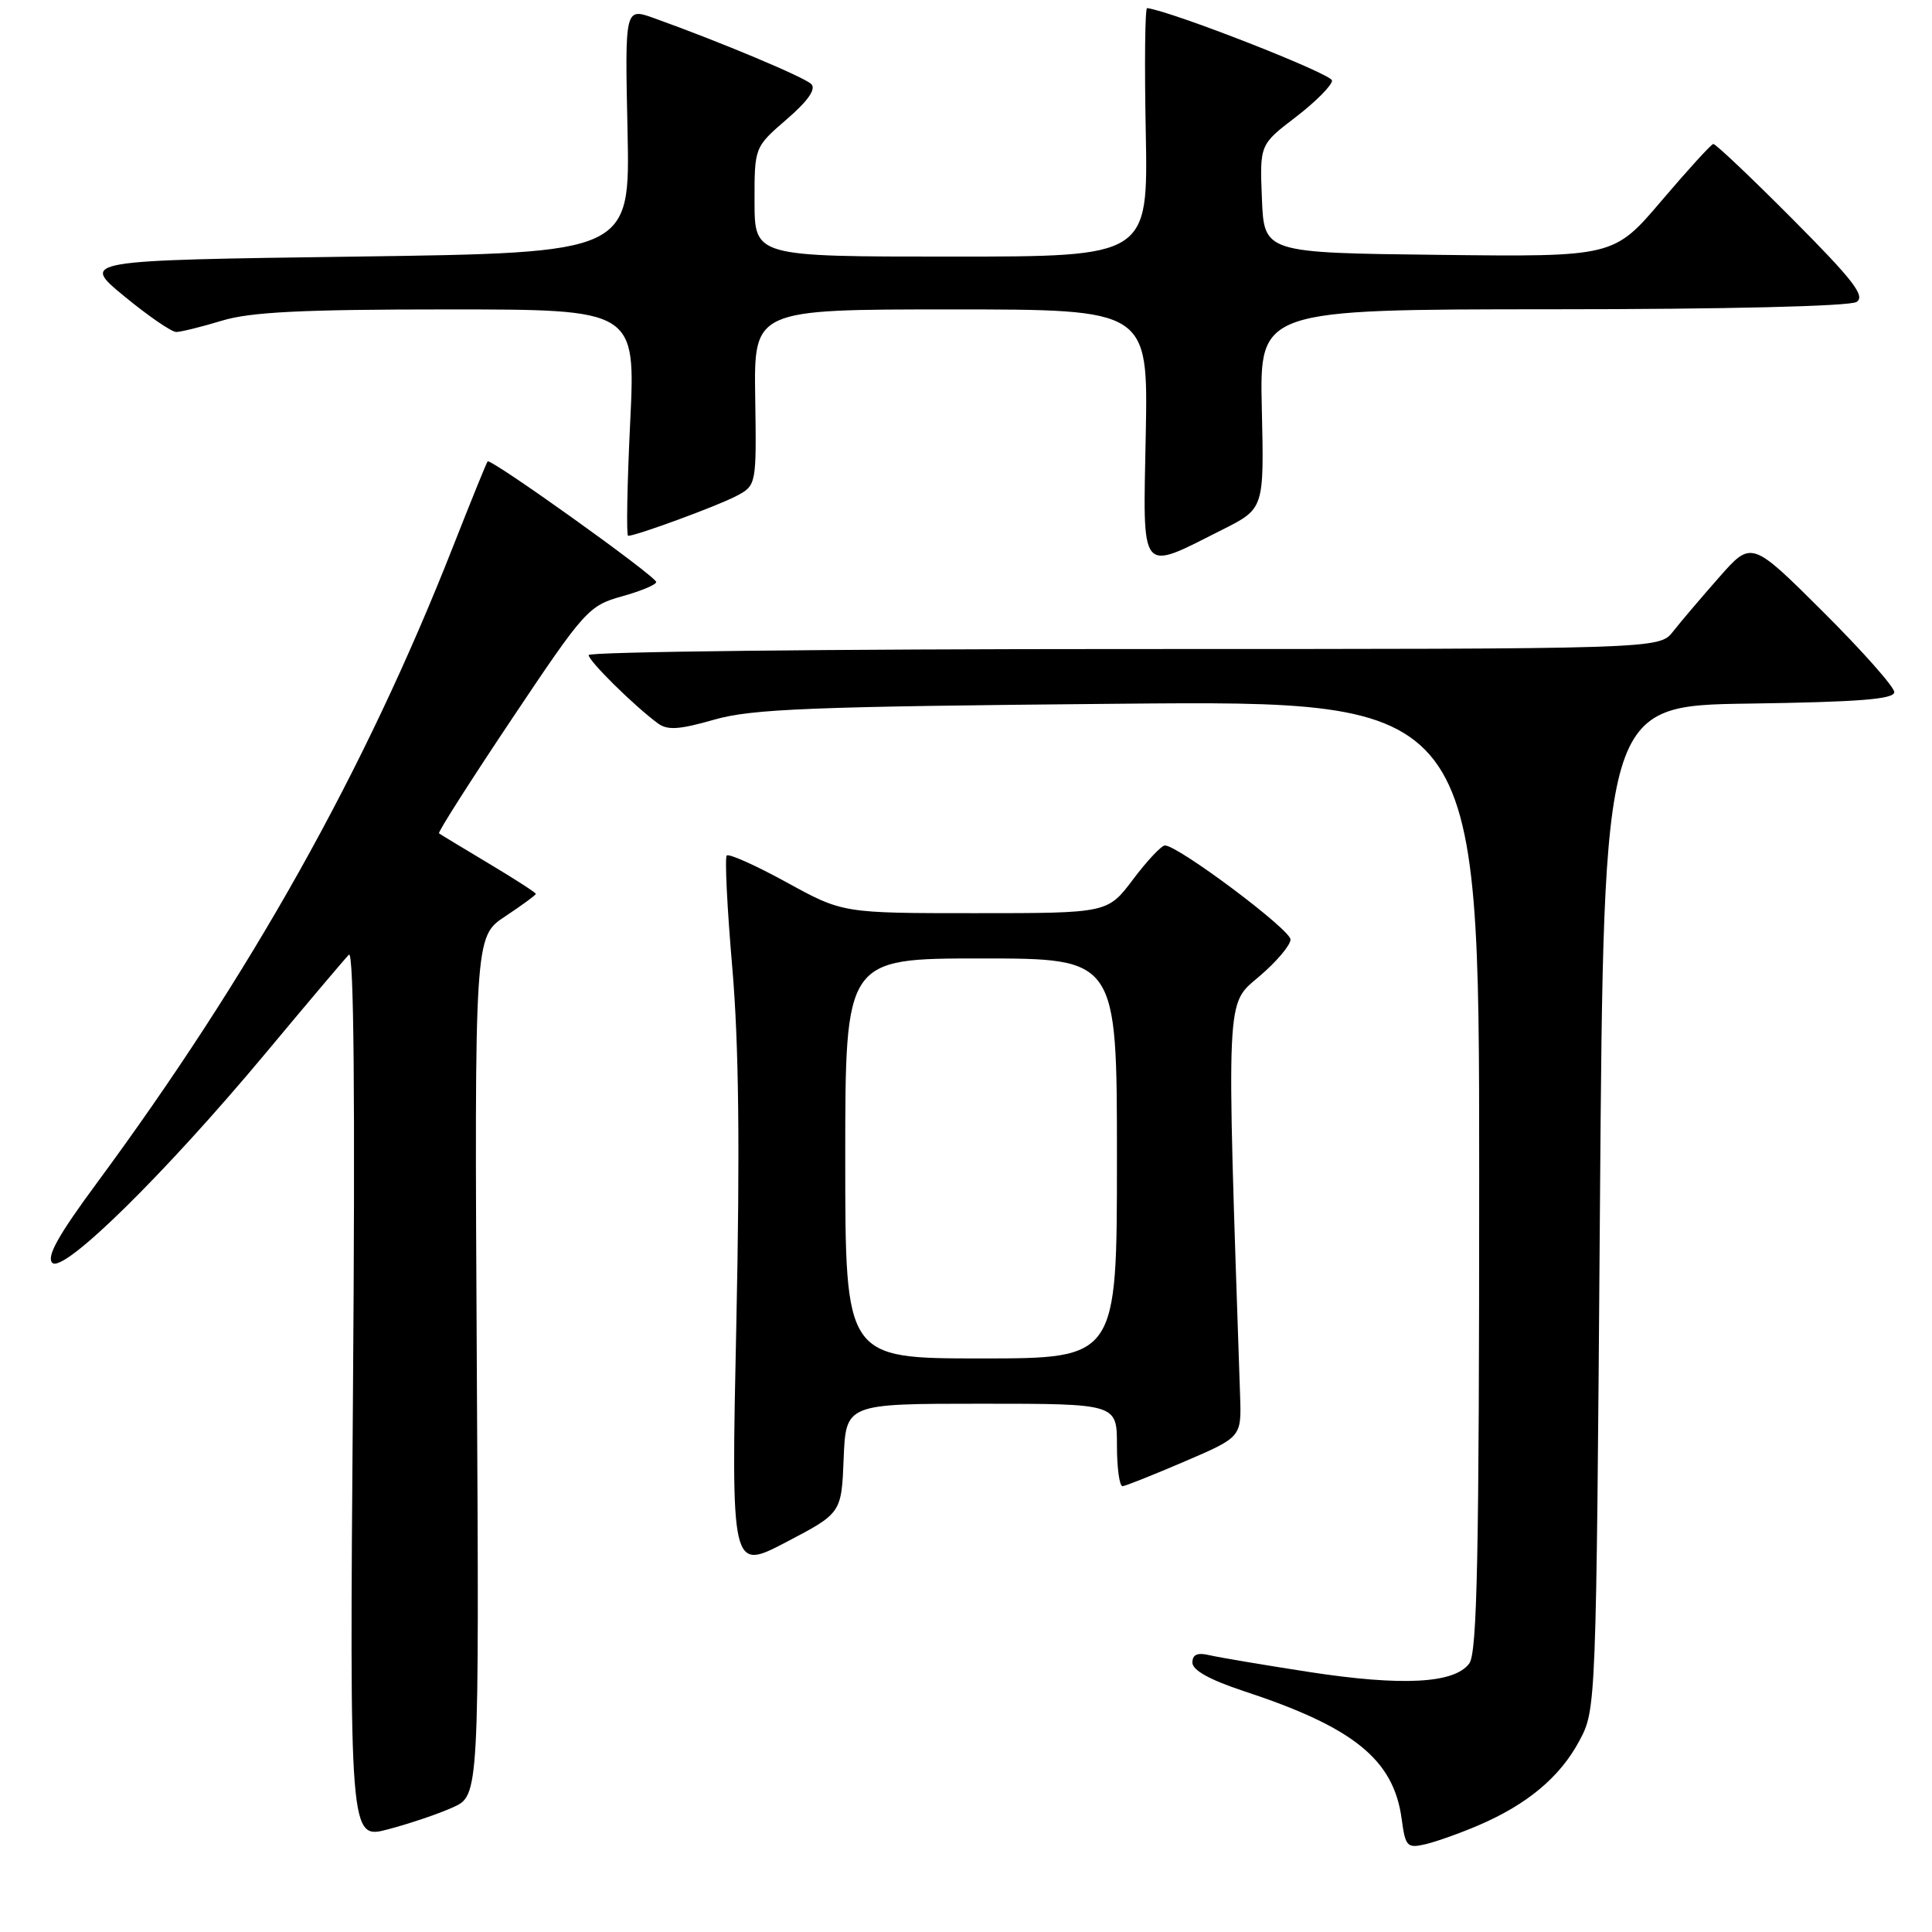 <?xml version="1.0" encoding="UTF-8" standalone="no"?>
<!DOCTYPE svg PUBLIC "-//W3C//DTD SVG 1.1//EN" "http://www.w3.org/Graphics/SVG/1.1/DTD/svg11.dtd" >
<svg xmlns="http://www.w3.org/2000/svg" xmlns:xlink="http://www.w3.org/1999/xlink" version="1.1" viewBox="0 0 256 256">
 <g >
 <path fill="currentColor"
d=" M 195.94 241.85 C 202.39 239.08 206.71 235.46 209.26 230.69 C 211.50 226.50 211.50 226.50 212.00 160.00 C 212.50 93.50 212.50 93.50 231.75 93.23 C 246.32 93.02 251.00 92.65 251.00 91.71 C 251.00 91.02 246.74 86.22 241.54 81.04 C 232.08 71.62 232.08 71.62 227.79 76.50 C 225.43 79.18 222.68 82.41 221.68 83.69 C 219.85 86.00 219.85 86.00 148.93 86.00 C 109.92 86.00 78.00 86.36 78.00 86.80 C 78.00 87.58 83.90 93.41 87.13 95.82 C 88.42 96.79 89.95 96.70 94.63 95.36 C 99.65 93.92 107.42 93.62 148.25 93.25 C 196.00 92.82 196.00 92.82 196.00 155.72 C 196.00 206.02 195.74 218.98 194.69 220.41 C 192.74 223.08 185.80 223.45 173.42 221.54 C 167.41 220.61 161.49 219.61 160.25 219.32 C 158.67 218.94 158.00 219.23 158.00 220.31 C 158.00 221.31 160.33 222.60 164.75 224.06 C 179.39 228.87 184.67 233.15 185.73 241.03 C 186.22 244.69 186.45 244.93 188.88 244.37 C 190.32 244.03 193.50 242.90 195.94 241.85 Z  M 60.00 239.49 C 63.50 237.92 63.50 237.92 63.18 181.02 C 62.87 124.12 62.87 124.12 66.93 121.43 C 69.17 119.95 71.00 118.60 71.00 118.44 C 71.00 118.28 68.19 116.46 64.75 114.41 C 61.31 112.35 58.35 110.56 58.17 110.42 C 57.99 110.29 62.34 103.46 67.84 95.24 C 77.47 80.84 77.99 80.26 82.41 79.02 C 84.94 78.32 86.98 77.46 86.95 77.12 C 86.89 76.33 64.98 60.66 64.61 61.14 C 64.45 61.34 62.38 66.45 60.00 72.50 C 48.34 102.15 33.23 129.12 12.75 156.87 C 7.73 163.67 6.13 166.53 6.93 167.33 C 8.39 168.79 21.85 155.55 35.24 139.50 C 40.74 132.90 45.69 127.05 46.23 126.50 C 46.89 125.84 47.07 145.63 46.77 184.62 C 46.31 243.74 46.31 243.74 51.40 242.40 C 54.21 241.66 58.08 240.36 60.00 239.49 Z  M 111.79 193.25 C 112.09 186.00 112.09 186.00 130.04 186.00 C 148.00 186.00 148.00 186.00 148.00 191.50 C 148.00 194.53 148.34 196.97 148.75 196.93 C 149.16 196.89 152.88 195.41 157.00 193.64 C 164.50 190.42 164.50 190.42 164.32 184.96 C 162.50 131.02 162.40 133.20 166.86 129.38 C 169.14 127.44 171.00 125.24 171.00 124.49 C 171.00 123.17 156.03 111.97 154.35 112.03 C 153.88 112.05 151.98 114.07 150.13 116.53 C 146.77 121.00 146.77 121.00 129.22 121.00 C 111.67 121.00 111.67 121.00 104.24 116.92 C 100.16 114.68 96.59 113.08 96.30 113.36 C 96.02 113.65 96.35 120.32 97.03 128.19 C 97.90 138.30 98.06 152.14 97.57 175.33 C 96.87 208.16 96.87 208.16 104.19 204.33 C 111.50 200.50 111.50 200.50 111.79 193.25 Z  M 162.00 70.17 C 167.50 67.40 167.50 67.40 167.20 54.20 C 166.89 41.00 166.89 41.00 205.70 40.98 C 228.62 40.98 245.11 40.58 246.00 40.01 C 247.21 39.24 245.56 37.11 237.52 29.03 C 232.03 23.51 227.30 19.03 227.02 19.08 C 226.73 19.12 223.65 22.50 220.17 26.59 C 213.83 34.04 213.83 34.04 190.67 33.77 C 167.50 33.50 167.50 33.50 167.21 26.33 C 166.92 19.16 166.92 19.16 171.71 15.50 C 174.34 13.48 176.50 11.31 176.50 10.67 C 176.50 9.80 155.42 1.54 152.00 1.07 C 151.72 1.03 151.64 8.42 151.82 17.50 C 152.13 34.00 152.13 34.00 126.07 34.00 C 100.00 34.00 100.00 34.00 99.98 26.75 C 99.97 19.50 99.97 19.50 104.23 15.82 C 107.07 13.37 108.16 11.80 107.50 11.14 C 106.57 10.22 95.42 5.54 86.65 2.40 C 82.80 1.02 82.80 1.02 83.15 17.26 C 83.50 33.50 83.50 33.50 47.09 34.00 C 10.69 34.50 10.69 34.50 16.46 39.25 C 19.63 41.86 22.74 44.00 23.36 43.99 C 23.99 43.98 26.71 43.31 29.41 42.49 C 33.19 41.34 40.04 41.00 59.27 41.00 C 84.23 41.00 84.23 41.00 83.50 56.00 C 83.10 64.25 82.98 71.00 83.23 71.00 C 84.30 71.00 94.98 67.07 97.50 65.76 C 100.24 64.32 100.24 64.32 100.07 52.66 C 99.89 41.00 99.89 41.00 126.01 41.00 C 152.13 41.00 152.13 41.00 151.82 57.55 C 151.45 76.47 150.88 75.77 162.00 70.17 Z  M 112.00 153.50 C 112.00 127.00 112.00 127.00 130.00 127.00 C 148.00 127.00 148.00 127.00 148.00 153.50 C 148.00 180.00 148.00 180.00 130.00 180.00 C 112.00 180.00 112.00 180.00 112.00 153.50 Z "/>
</g>
</svg>